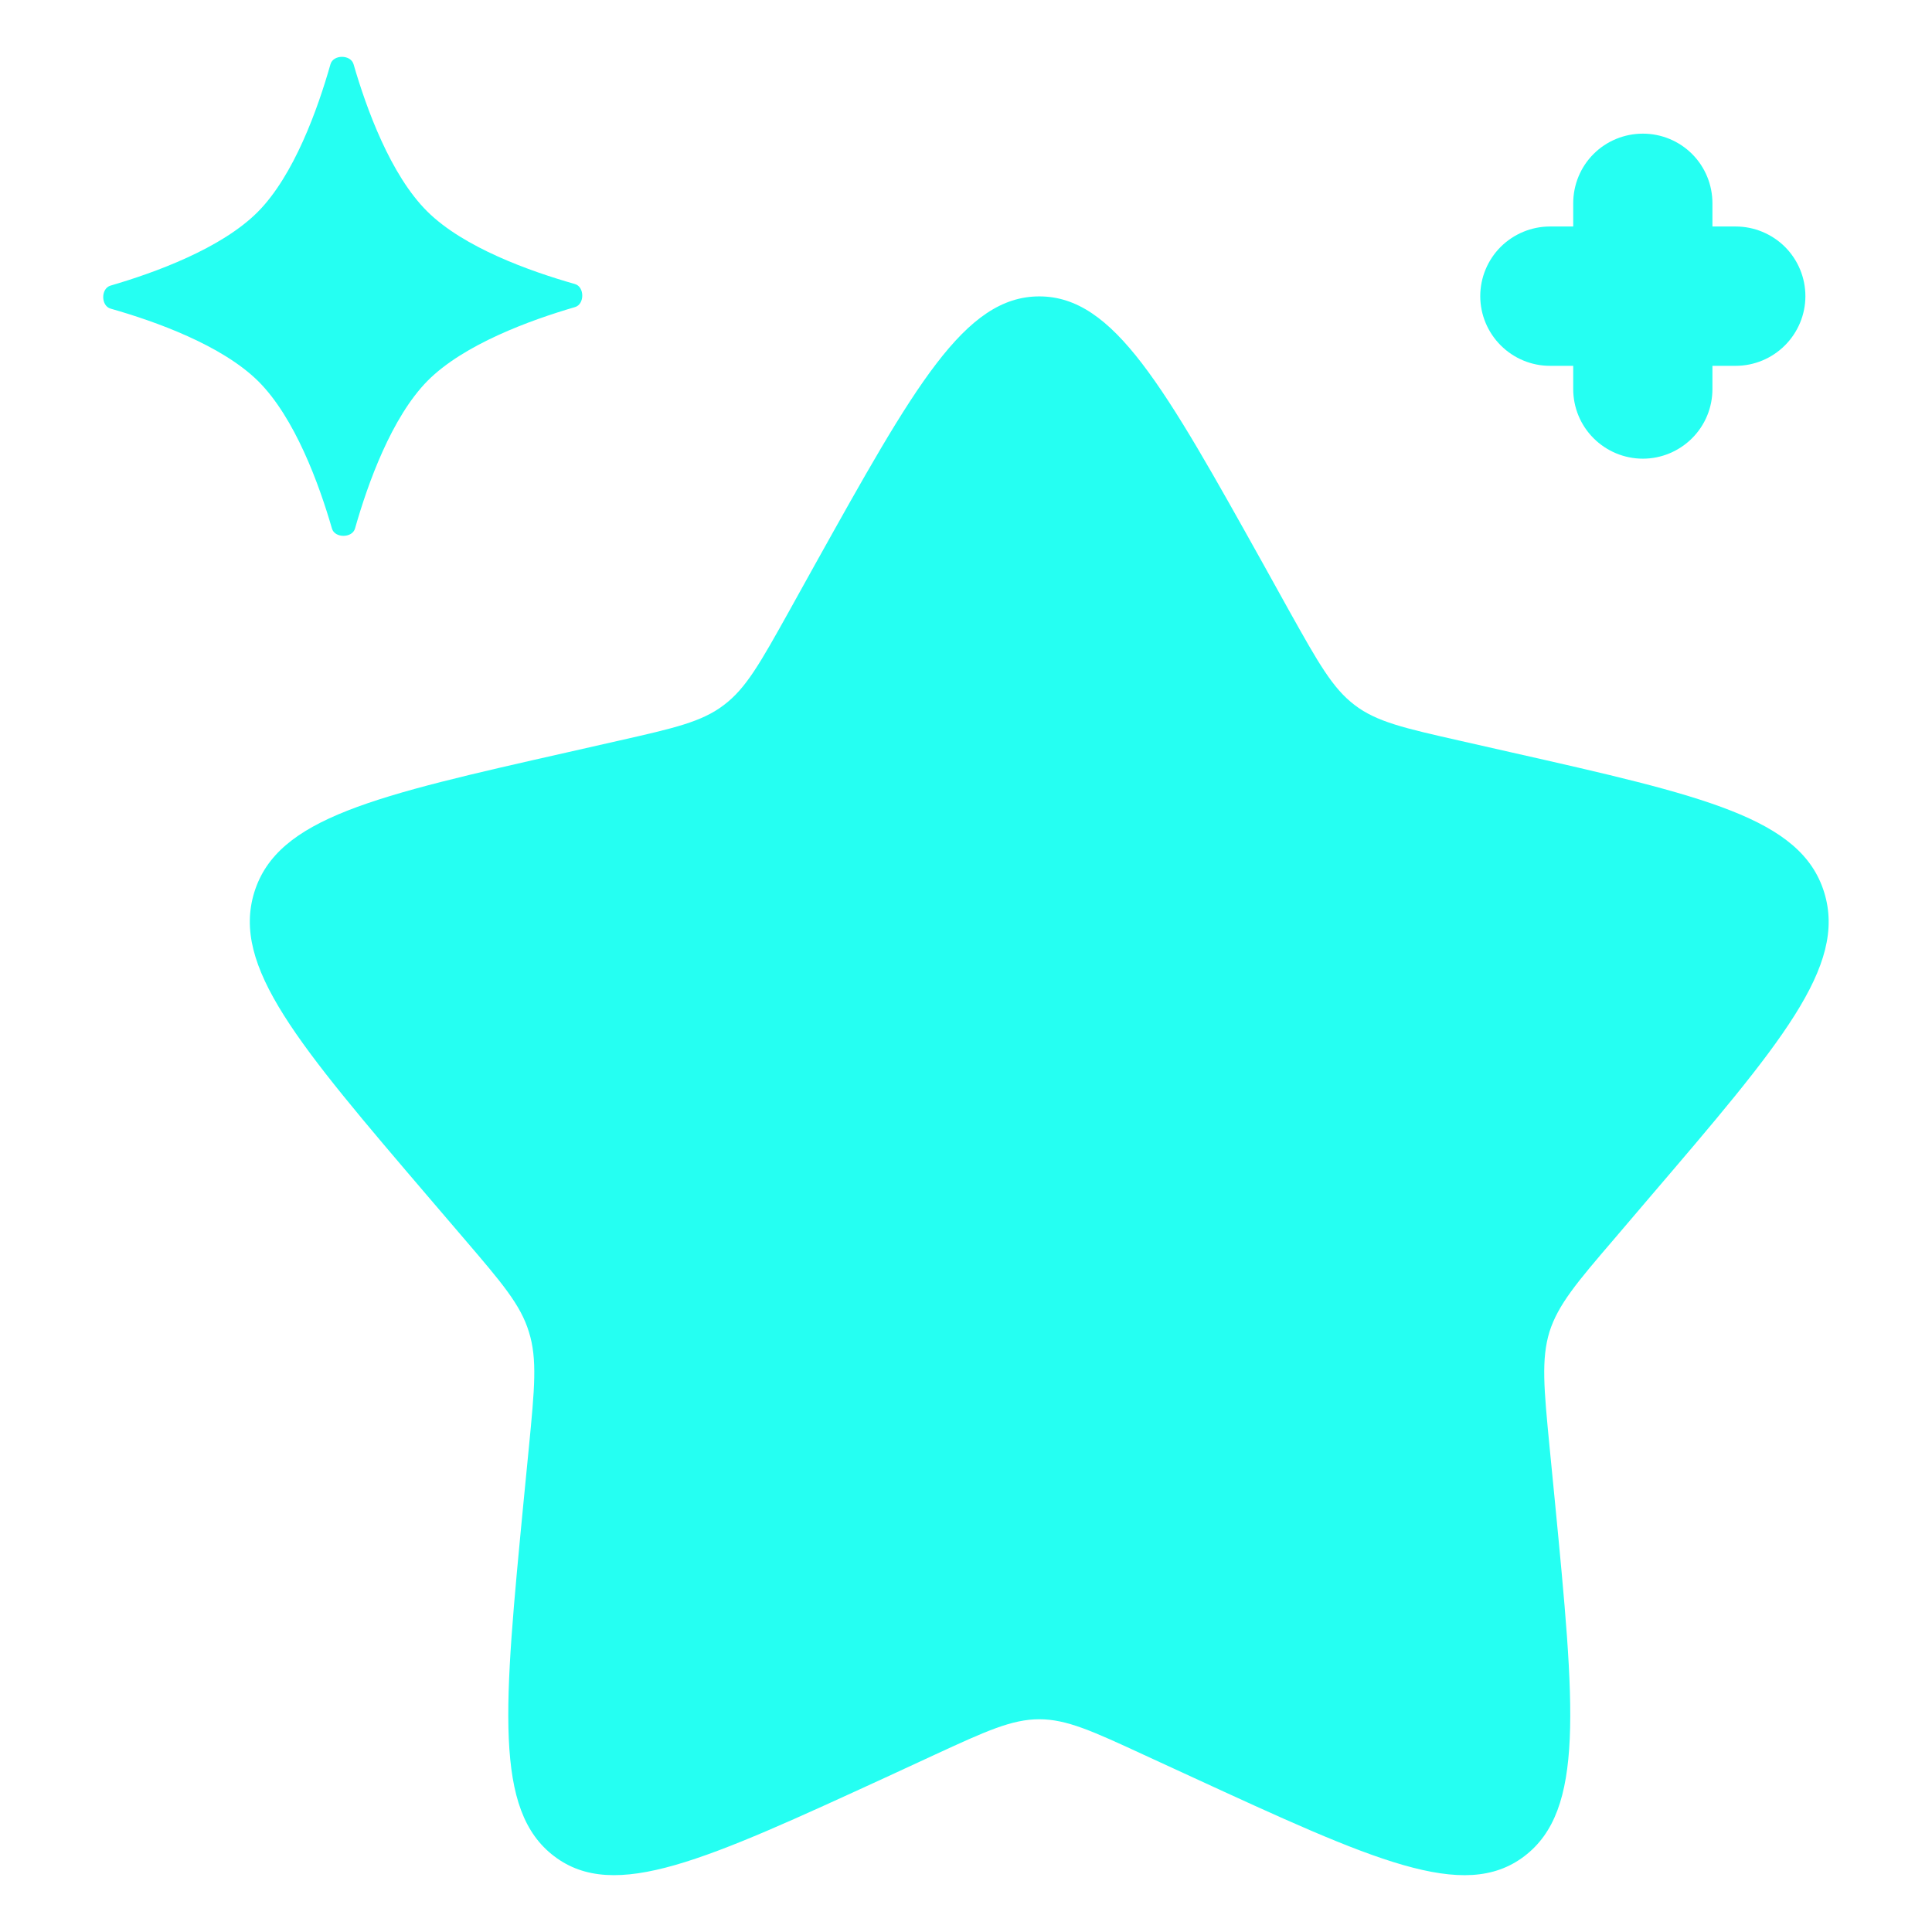 <svg width="17" height="17" viewBox="0 0 17 17" fill="none" xmlns="http://www.w3.org/2000/svg">
<path d="M7.167 4.975C8.047 3.397 8.487 2.608 9.145 2.608C9.802 2.608 10.242 3.397 11.122 4.975L11.349 5.384C11.6 5.832 11.725 6.056 11.92 6.204C12.114 6.352 12.357 6.407 12.843 6.517L13.284 6.617C14.993 7.003 15.848 7.197 16.051 7.851C16.254 8.504 15.671 9.185 14.506 10.547L14.206 10.899C13.874 11.286 13.71 11.48 13.634 11.719C13.561 11.959 13.585 12.217 13.635 12.733L13.681 13.203C13.857 15.021 13.945 15.929 13.413 16.333C12.881 16.738 12.081 16.369 10.482 15.633L10.067 15.442C9.613 15.232 9.386 15.128 9.145 15.128C8.904 15.128 8.676 15.232 8.221 15.442L7.808 15.633C6.208 16.368 5.408 16.738 4.876 16.333C4.344 15.929 4.433 15.021 4.608 13.203L4.654 12.733C4.704 12.217 4.729 11.959 4.654 11.72C4.581 11.48 4.415 11.287 4.084 10.9L3.782 10.547C2.618 9.185 2.035 8.504 2.238 7.85C2.442 7.196 3.296 7.003 5.005 6.617L5.446 6.517C5.932 6.407 6.175 6.352 6.369 6.204C6.565 6.057 6.69 5.832 6.94 5.384L7.167 4.975ZM2.908 0.565C2.932 0.479 3.085 0.478 3.111 0.565C3.225 0.959 3.437 1.54 3.759 1.86C4.08 2.179 4.664 2.387 5.058 2.499C5.145 2.523 5.145 2.677 5.06 2.702C4.666 2.817 4.083 3.029 3.763 3.35C3.445 3.672 3.236 4.256 3.124 4.65C3.1 4.736 2.946 4.737 2.921 4.651C2.807 4.257 2.594 3.675 2.273 3.355C1.952 3.037 1.368 2.828 0.974 2.716C0.887 2.692 0.886 2.538 0.973 2.513C1.367 2.398 1.948 2.186 2.268 1.865C2.587 1.544 2.796 0.959 2.908 0.565Z" fill="#25FFF2"/>
<path fill-rule="evenodd" clip-rule="evenodd" d="M14.456 1.176C14.618 1.176 14.774 1.24 14.889 1.355C15.004 1.47 15.068 1.626 15.068 1.789V1.993H15.273C15.435 1.993 15.591 2.058 15.706 2.172C15.821 2.287 15.886 2.443 15.886 2.606C15.886 2.768 15.821 2.924 15.706 3.039C15.591 3.154 15.435 3.219 15.273 3.219H15.068V3.423C15.068 3.586 15.004 3.741 14.889 3.856C14.774 3.971 14.618 4.036 14.456 4.036C14.293 4.036 14.137 3.971 14.022 3.856C13.907 3.741 13.843 3.586 13.843 3.423V3.219H13.638C13.476 3.219 13.32 3.154 13.205 3.039C13.09 2.924 13.025 2.768 13.025 2.606C13.025 2.443 13.09 2.287 13.205 2.172C13.32 2.058 13.476 1.993 13.638 1.993H13.843V1.789C13.843 1.626 13.907 1.47 14.022 1.355C14.137 1.24 14.293 1.176 14.456 1.176Z" fill="#25FFF2"/>
</svg>
